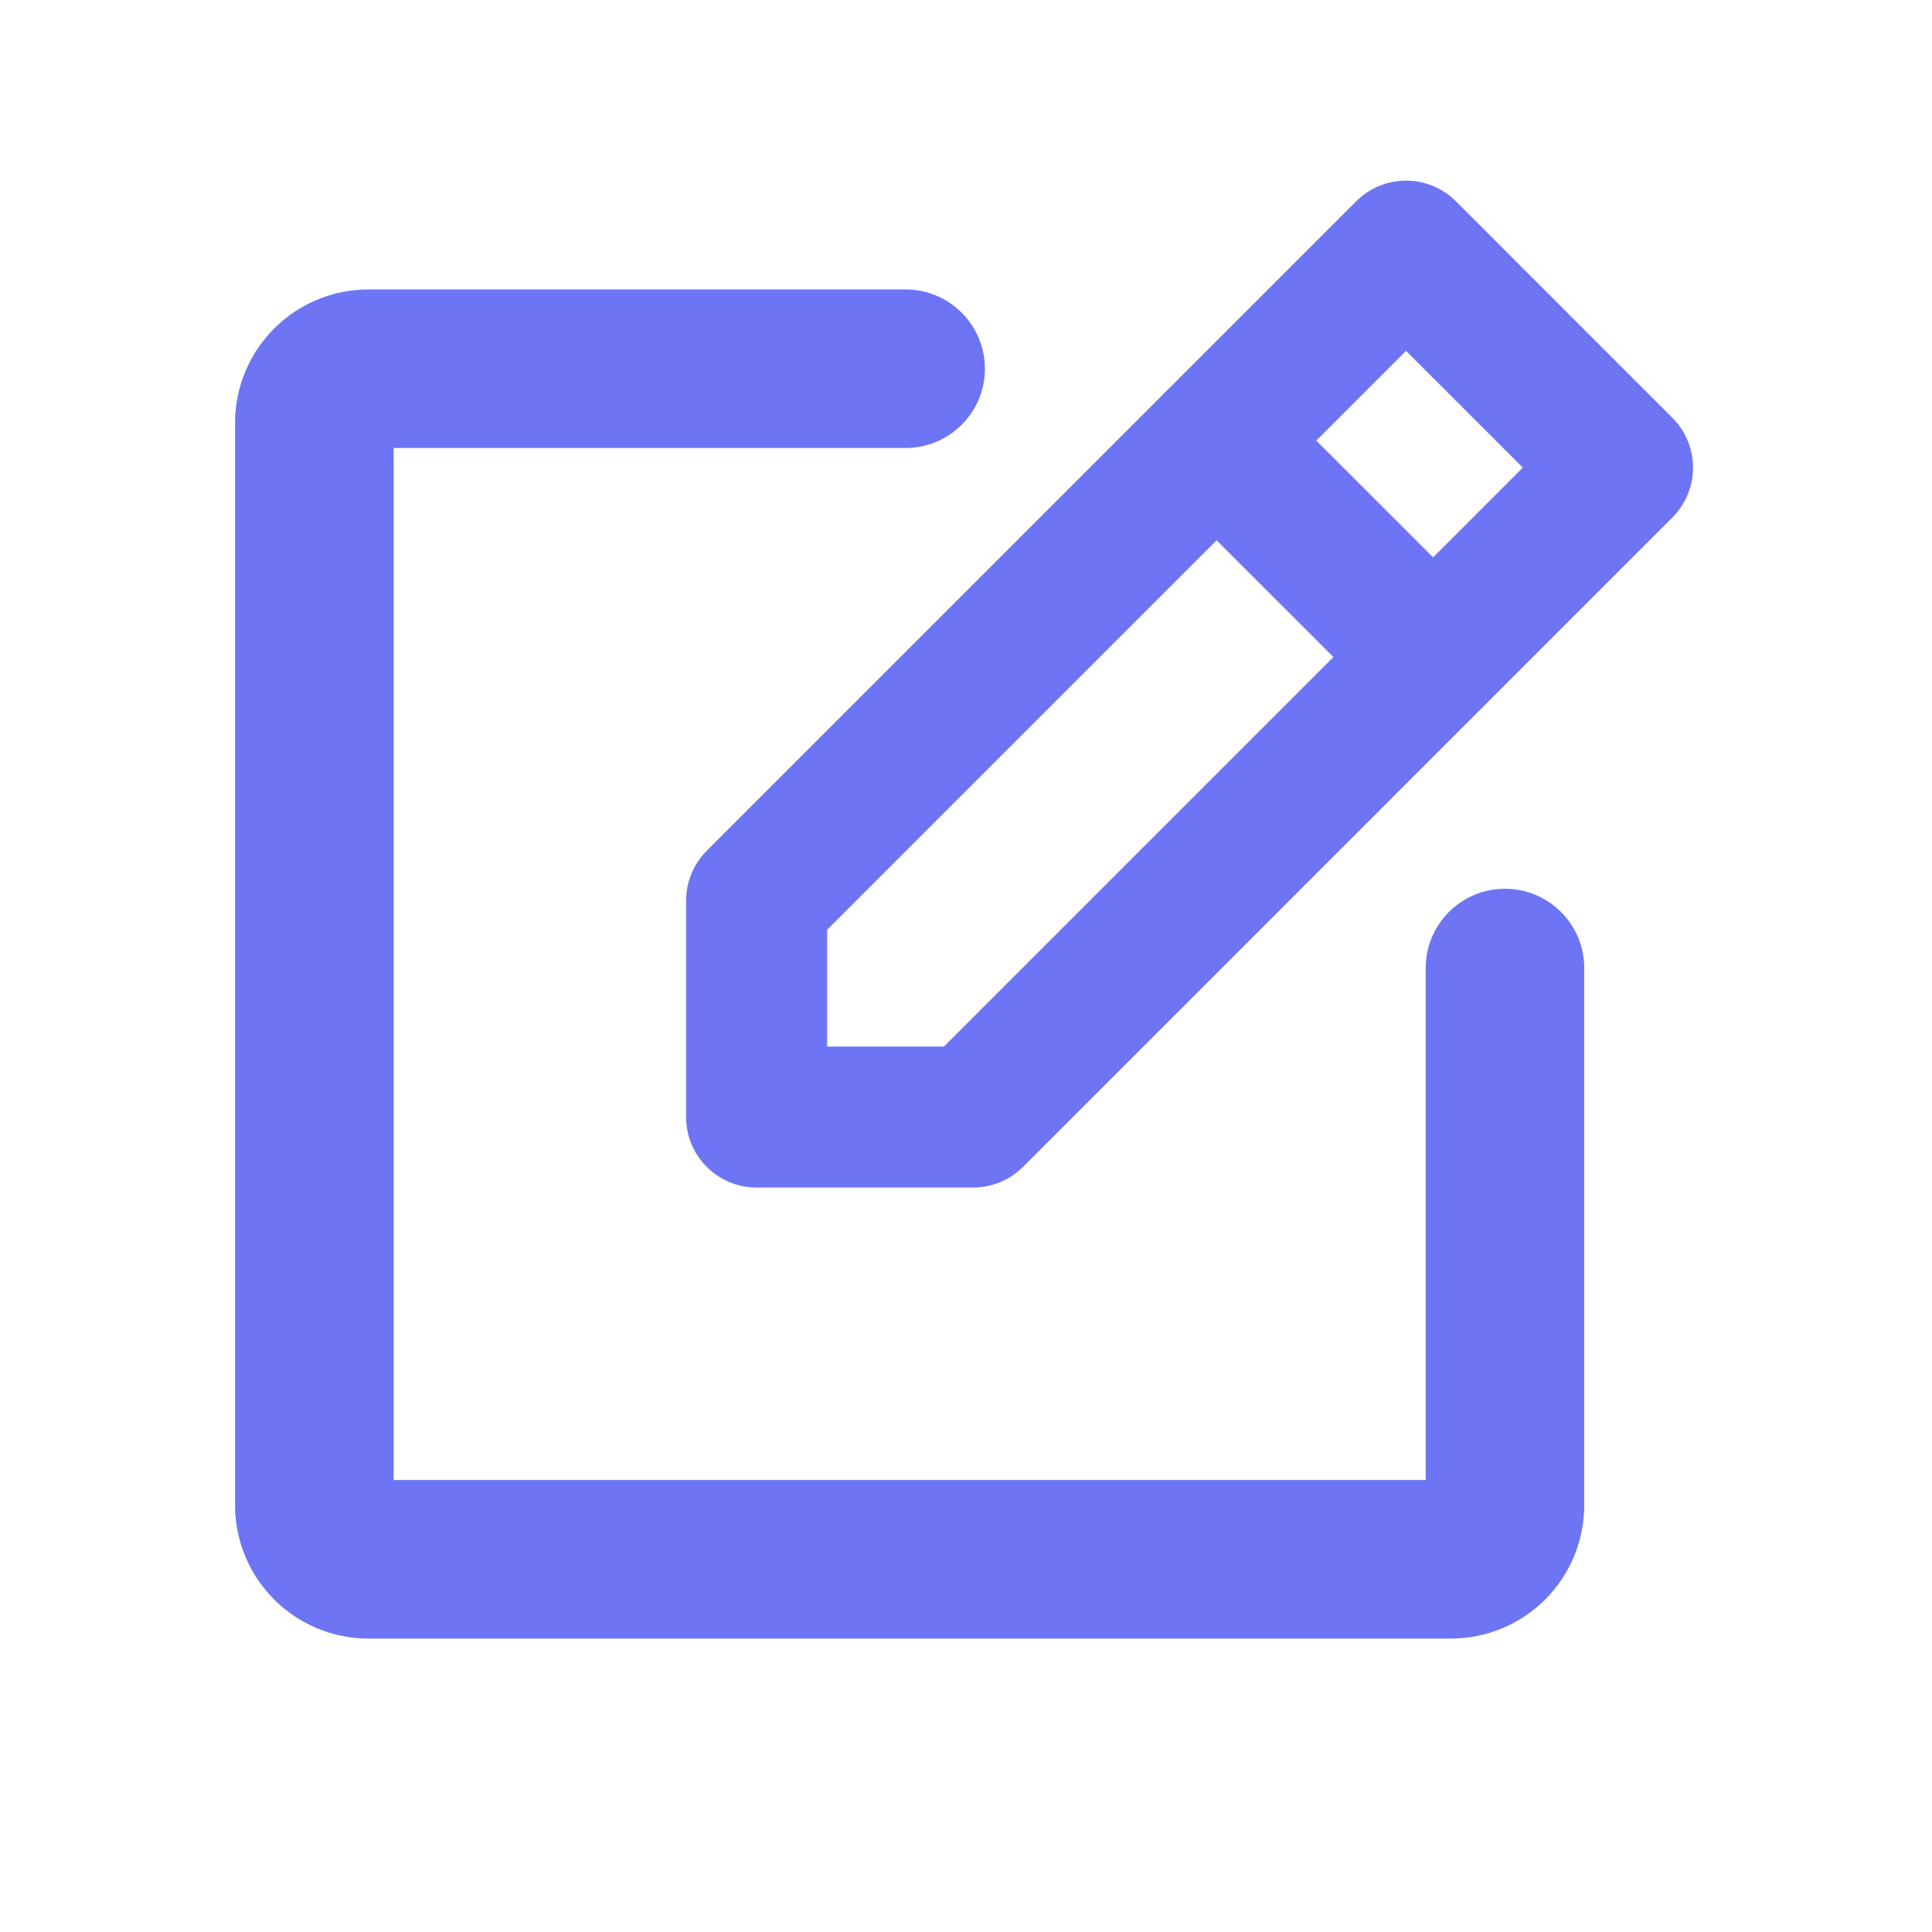 <svg width="33" height="33" viewBox="0 0 33 33" fill="none" xmlns="http://www.w3.org/2000/svg">
<path fill-rule="evenodd" clip-rule="evenodd" d="M23.165 3.438C23.635 2.968 24.397 2.968 24.868 3.438L28.565 7.136C29.036 7.606 29.036 8.369 28.565 8.839L17.473 19.932C17.247 20.157 16.94 20.284 16.621 20.284H12.924C12.258 20.284 11.719 19.745 11.719 19.08V15.383C11.719 15.063 11.846 14.757 12.072 14.531L23.165 3.438ZM14.128 15.881V17.876H16.122L26.011 7.987L24.016 5.993L14.128 15.881Z" fill="#6D75F4"/>
<path fill-rule="evenodd" clip-rule="evenodd" d="M19.929 6.674C20.4 6.203 21.162 6.203 21.632 6.674L25.33 10.371C25.8 10.842 25.8 11.604 25.33 12.074C24.86 12.545 24.097 12.545 23.627 12.074L19.929 8.377C19.459 7.907 19.459 7.144 19.929 6.674Z" fill="#6D75F4"/>
<path fill-rule="evenodd" clip-rule="evenodd" d="M6.724 7.652H15.469C16.216 7.652 16.823 7.046 16.823 6.298C16.823 5.55 16.216 4.944 15.469 4.944H6.294C5.69 4.944 5.11 5.184 4.683 5.611C4.255 6.038 4.015 6.618 4.015 7.222V25.71C4.015 26.314 4.255 26.894 4.683 27.321C5.11 27.748 5.69 27.988 6.294 27.988H24.782C25.386 27.988 25.965 27.748 26.393 27.321C26.82 26.894 27.06 26.314 27.06 25.71V16.535C27.06 15.787 26.454 15.181 25.706 15.181C24.958 15.181 24.352 15.787 24.352 16.535V25.28H6.724V7.652Z" fill="#6D75F4"/>
</svg>
